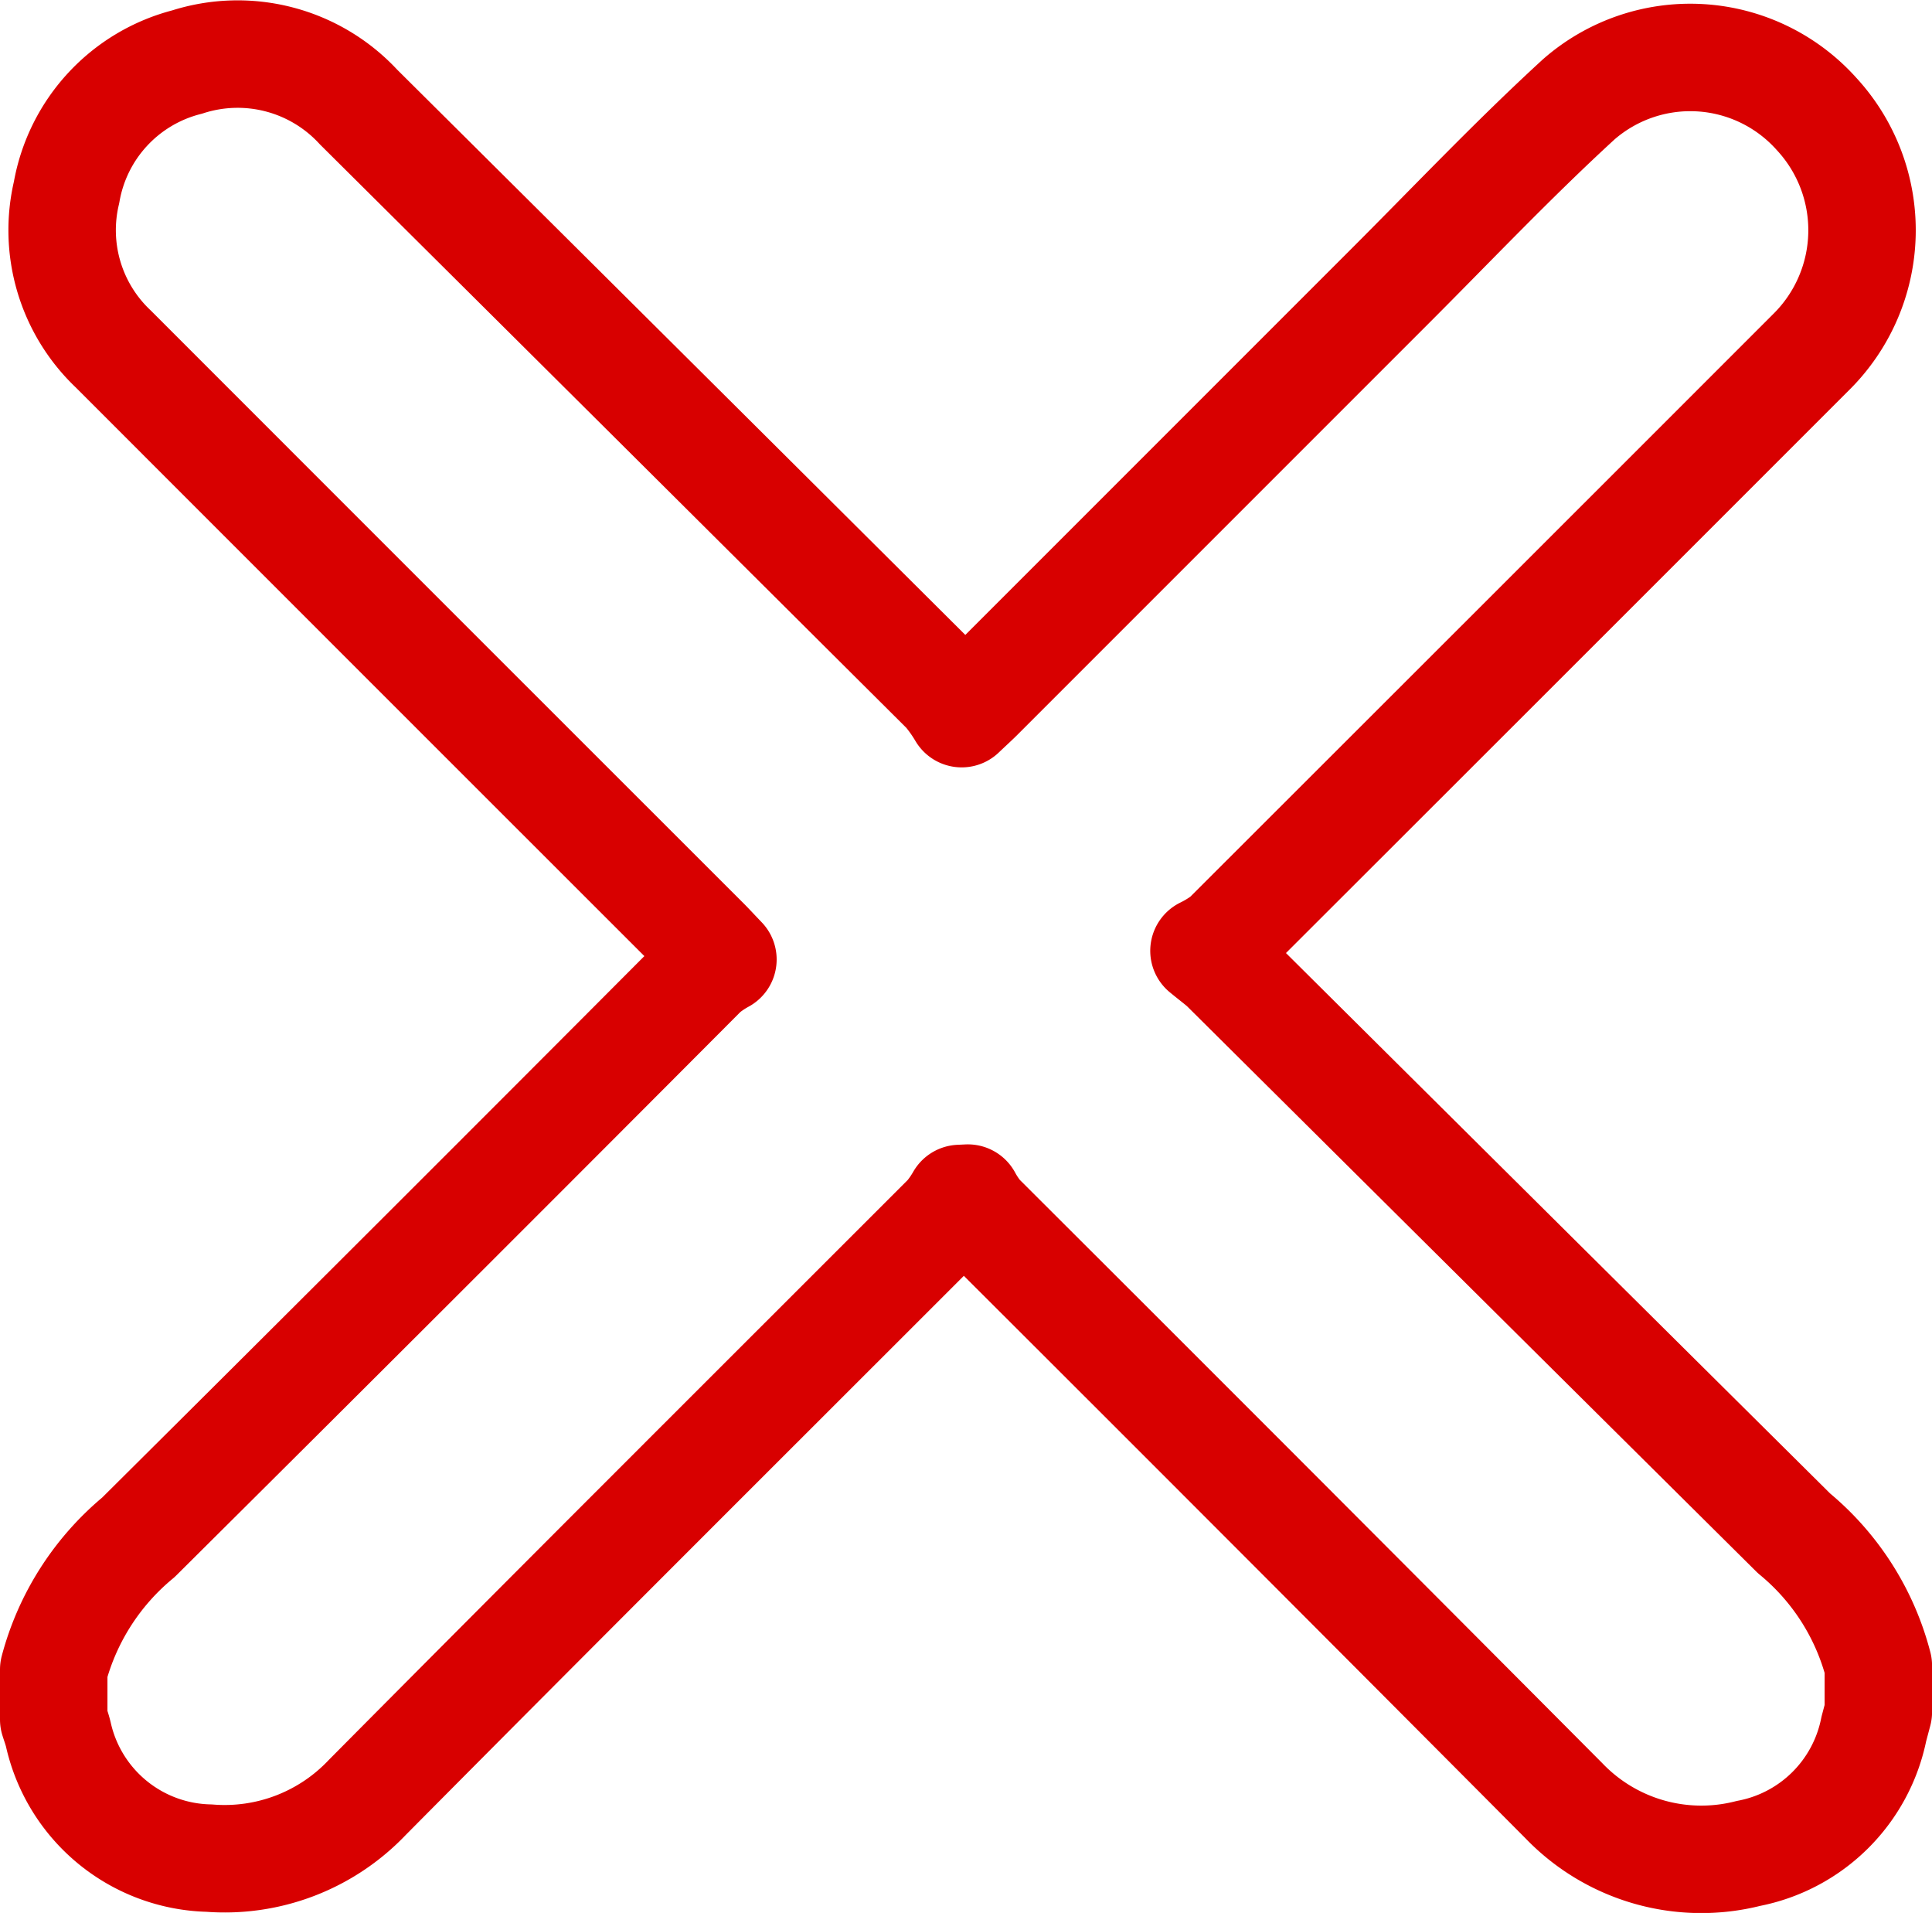 <svg xmlns="http://www.w3.org/2000/svg" width="35.961" height="35.6" viewBox="0 0 35.961 35.6">
  <path id="Tracciato_18" data-name="Tracciato 18" d="M.5,31.49v-.929A4.789,4.789,0,0,1,2.076,28.1q5.282-5.248,10.536-10.522a2.185,2.185,0,0,1,.344-.232c-.161-.168-.241-.256-.325-.34Q7.121,11.5,1.611,5.987A3.044,3.044,0,0,1,.739,3.07,3.041,3.041,0,0,1,2.981.645a3.064,3.064,0,0,1,3.194.838q5.47,5.435,10.933,10.876a2.975,2.975,0,0,1,.292.412c.171-.162.252-.235.329-.312q3.81-3.81,7.621-7.621c1.173-1.172,2.314-2.379,3.537-3.5a3.153,3.153,0,0,1,4.421.268,3.189,3.189,0,0,1-.092,4.432q-5.452,5.453-10.906,10.9a2.34,2.34,0,0,1-.4.247c.208.171.308.241.394.326q5.293,5.26,10.589,10.515a4.723,4.723,0,0,1,1.569,2.462v.863l-.084.316a2.947,2.947,0,0,1-2.335,2.316A3.546,3.546,0,0,1,28.607,33q-5.425-5.452-10.87-10.883a2.043,2.043,0,0,1-.222-.33l-.149.007a2.226,2.226,0,0,1-.228.328c-3.6,3.6-7.212,7.2-10.8,10.817A3.659,3.659,0,0,1,3.392,34.07a2.946,2.946,0,0,1-2.806-2.3C.563,31.673.529,31.582.5,31.49Z" transform="translate(0.5 0.51)" fill="none" stroke="#d80000" stroke-linecap="round" stroke-linejoin="round" stroke-miterlimit="10" stroke-width="2"/>
</svg>
